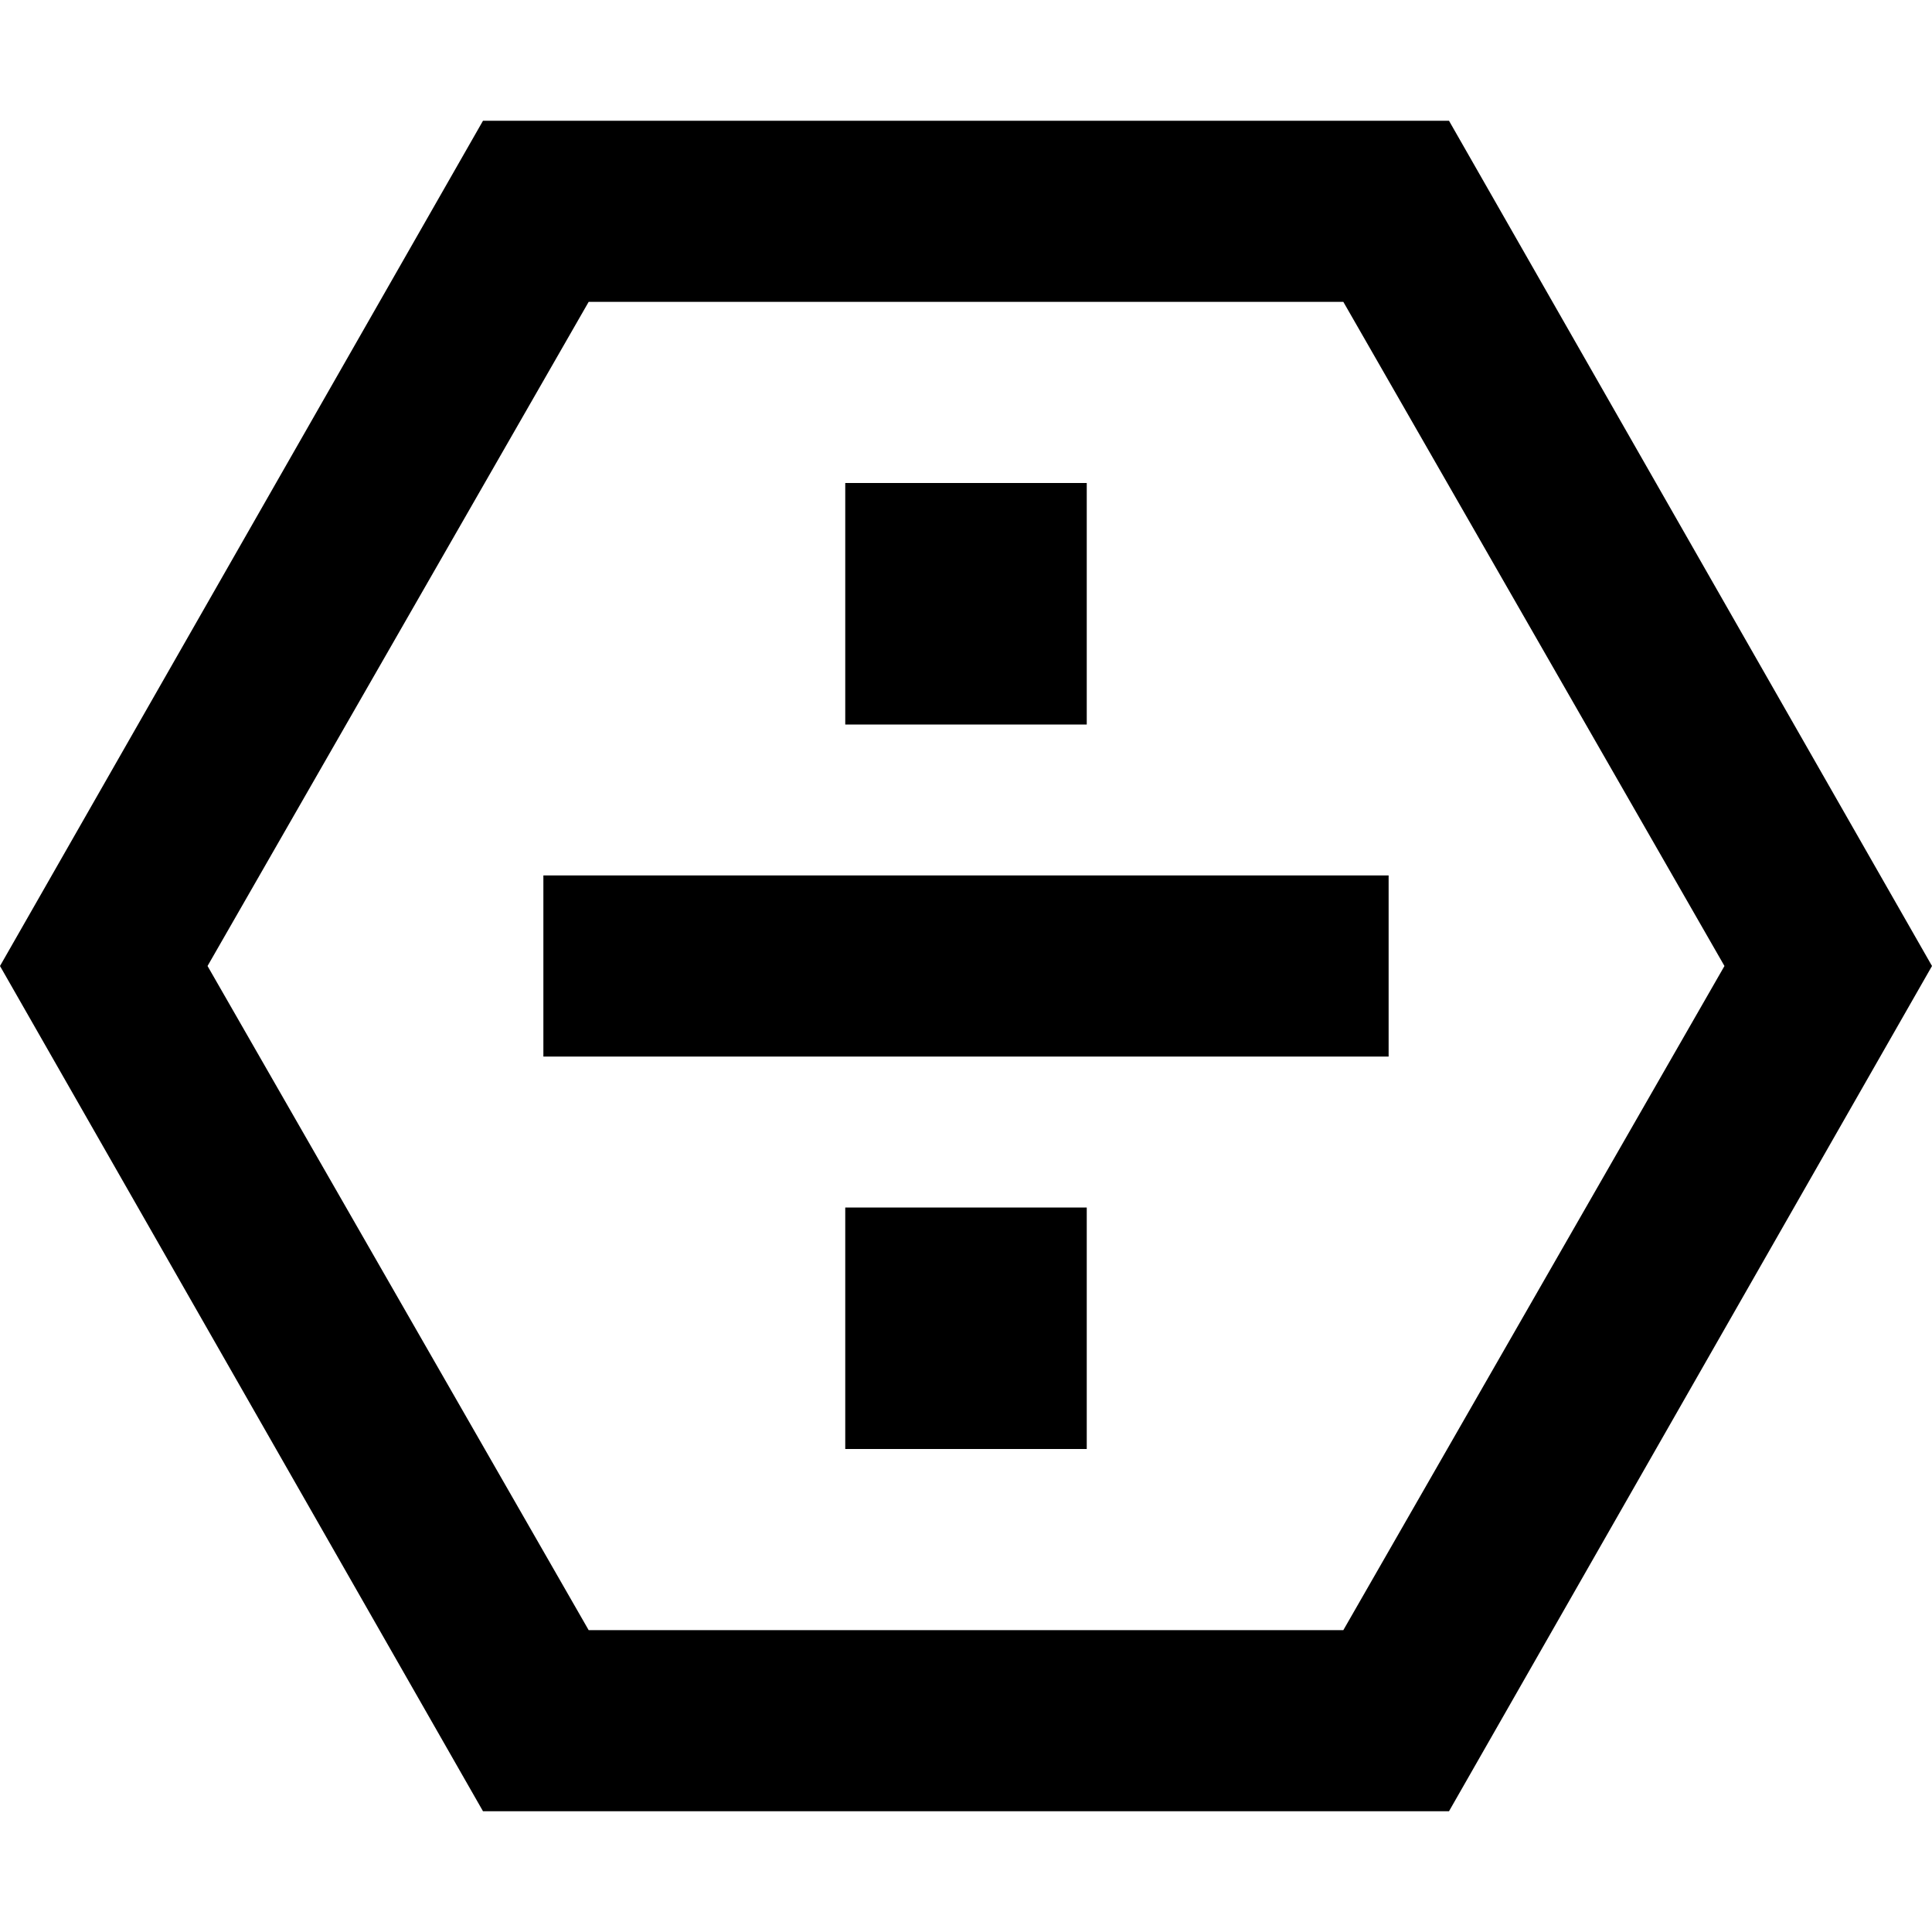 <svg xmlns="http://www.w3.org/2000/svg" viewBox="0 0 512 512">
  <path d="M 55 256 L 156 80 L 356 80 L 457 256 L 356 432 L 156 432 L 55 256 L 55 256 Z M 128 32 L 0 256 L 128 480 L 384 480 L 512 256 L 384 32 L 128 32 L 128 32 Z M 288 128 L 224 128 L 224 192 L 288 192 L 288 128 L 288 128 Z M 168 232 L 144 232 L 144 280 L 168 280 L 344 280 L 368 280 L 368 232 L 344 232 L 168 232 L 168 232 Z M 224 320 L 224 384 L 288 384 L 288 320 L 224 320 L 224 320 Z" />
</svg>